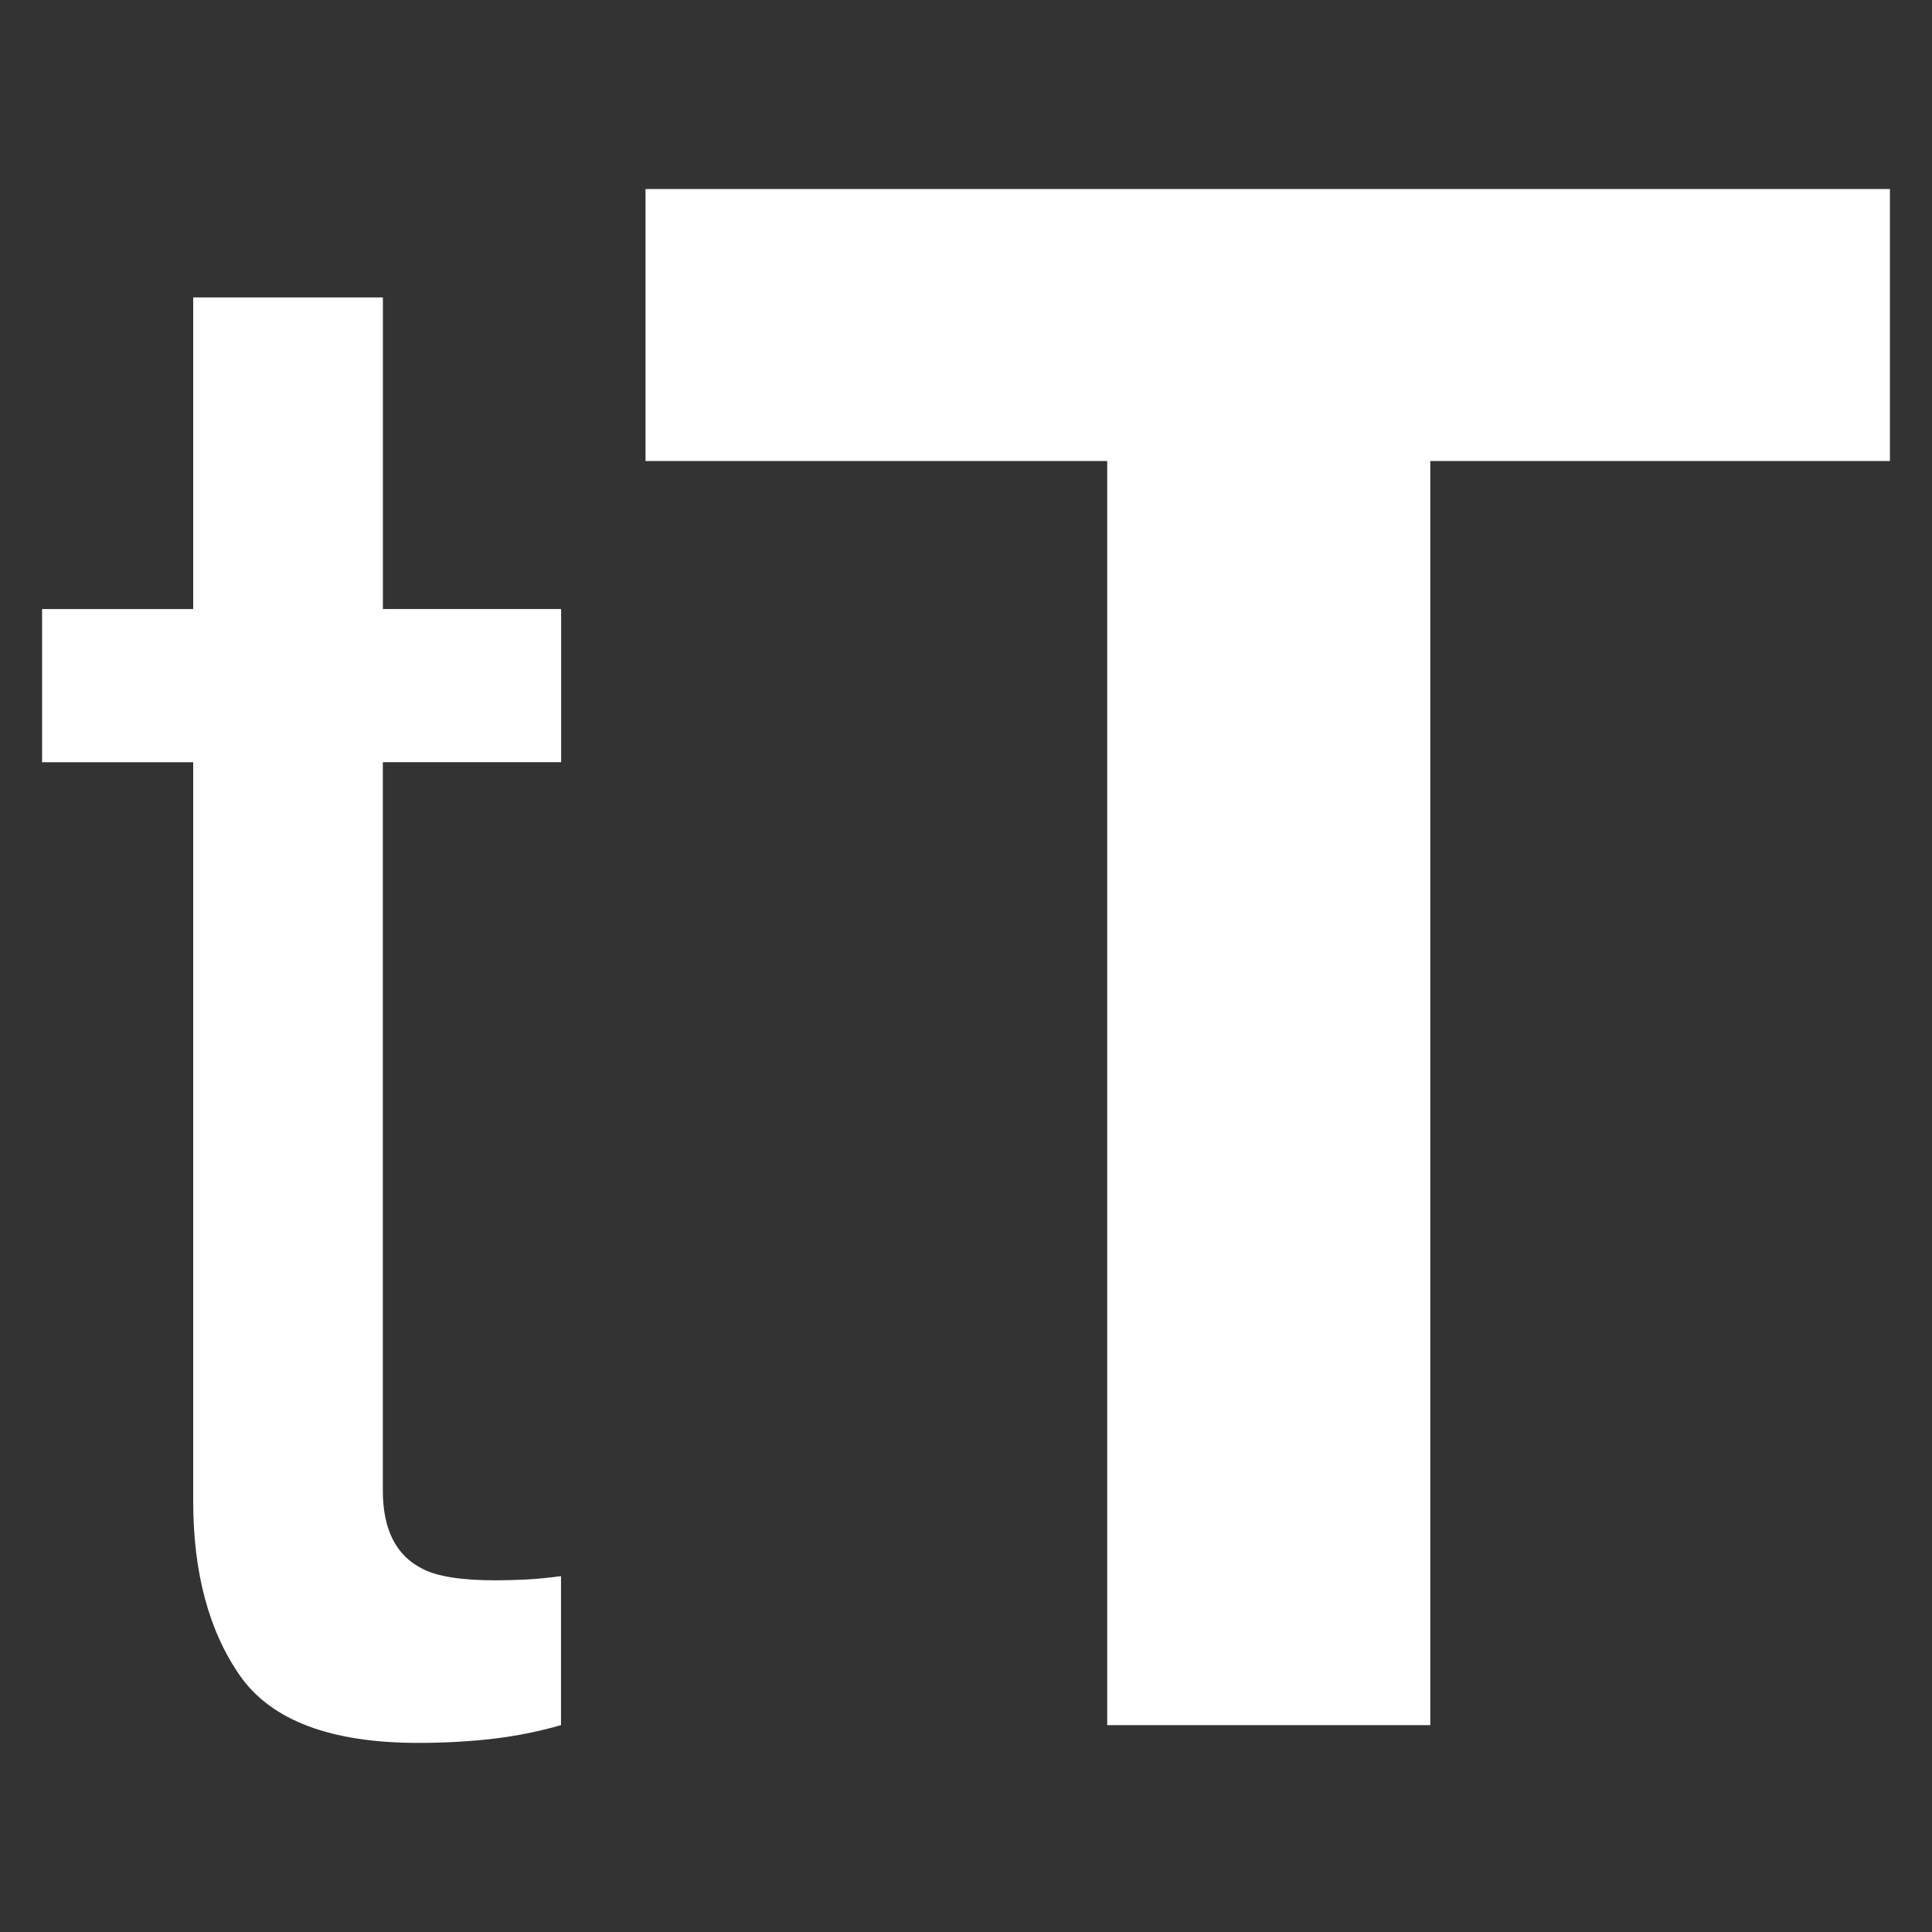 <?xml version="1.0" encoding="utf-8"?>
<!-- Generator: Adobe Illustrator 16.0.0, SVG Export Plug-In . SVG Version: 6.00 Build 0)  -->
<!DOCTYPE svg PUBLIC "-//W3C//DTD SVG 1.1//EN" "http://www.w3.org/Graphics/SVG/1.1/DTD/svg11.dtd">
<svg version="1.1" id="Layer_1" xmlns="http://www.w3.org/2000/svg" xmlns:xlink="http://www.w3.org/1999/xlink" x="0px" y="0px"
	 width="32px" height="32px" viewBox="0 0 32 32" enable-background="new 0 0 32 32" xml:space="preserve">
<rect x="0" y="0" width="32" height="32" fill="#333333" stroke="none"/>
<g>
	<path fill="#FFFFFF" d="M3.2,4.926h3.142v5.161h2.952v2.537H6.341v12.065c0,0.646,0.219,1.076,0.656,1.295
		c0.242,0.127,0.645,0.191,1.208,0.191c0.15,0,0.311-0.004,0.483-0.012c0.173-0.008,0.374-0.027,0.604-0.057v2.467
		c-0.356,0.104-0.728,0.178-1.113,0.225c-0.386,0.045-0.803,0.07-1.252,0.07c-1.45,0-2.434-0.373-2.952-1.113
		C3.459,27.014,3.2,26.049,3.2,24.863V12.625H0.697v-2.537H3.2V4.926z"/>
	<path fill="#FFFFFF" d="M31.303,3.131v4.505h-7.613v20.938h-5.351V7.636h-7.647V3.131H31.303z"/>
</g>
</svg>
